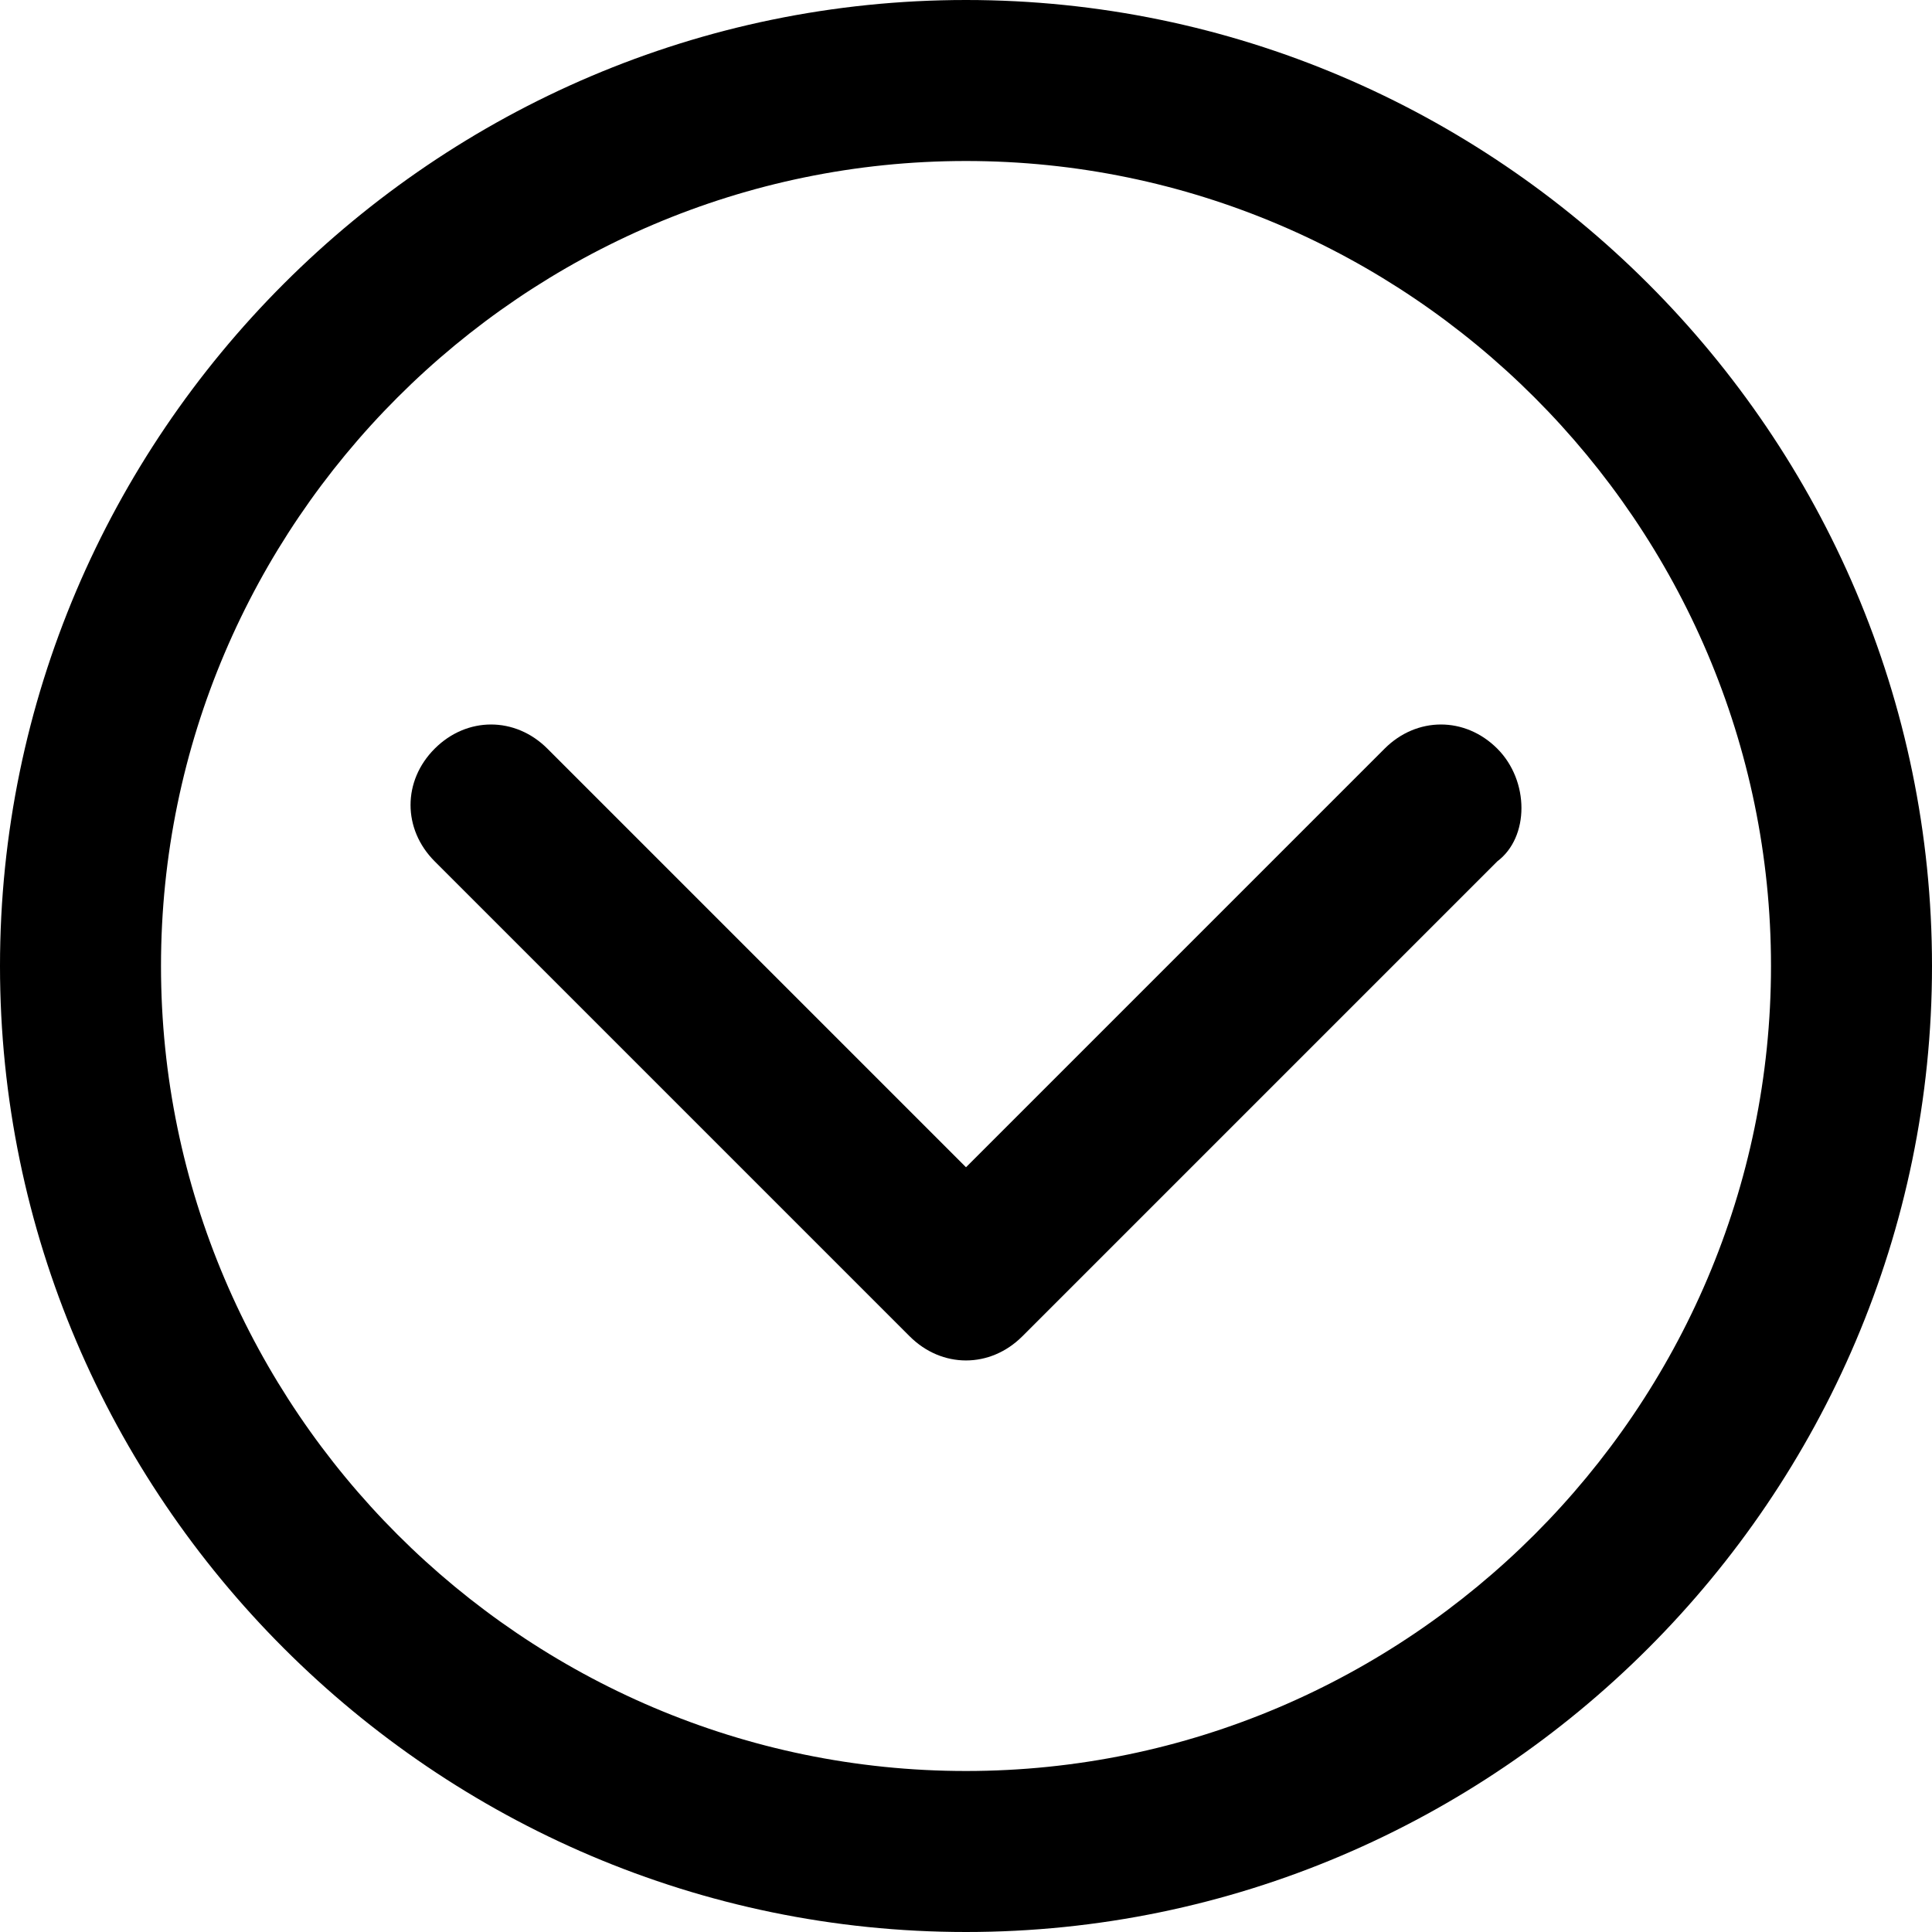 <?xml version="1.0" standalone="no"?><!DOCTYPE svg PUBLIC "-//W3C//DTD SVG 1.1//EN" "http://www.w3.org/Graphics/SVG/1.1/DTD/svg11.dtd"><svg t="1536139247347" class="icon" style="" viewBox="0 0 1024 1024" version="1.1" xmlns="http://www.w3.org/2000/svg" p-id="3131" xmlns:xlink="http://www.w3.org/1999/xlink" width="64" height="64"><defs><style type="text/css"></style></defs><path d="M512 0c-281.6 0-512 230.4-512 512s230.4 512 512 512 512-230.4 512-512-230.4-512-512-512z m0 938.667c-234.667 0-426.667-192-426.667-426.667s192-426.667 426.667-426.667 426.667 192 426.667 426.667-192 426.667-426.667 426.667z" p-id="3132"></path><path d="M793.6 396.8c-17.067-17.067-42.667-17.067-59.733 0l-221.867 221.867-221.867-221.867c-17.067-17.067-42.667-17.067-59.733 0-17.067 17.067-17.067 42.667 0 59.733l251.733 251.733c17.067 17.067 42.667 17.067 59.733 0l251.733-251.733c17.067-12.8 17.067-42.667 0-59.733z" p-id="3133"></path></svg>